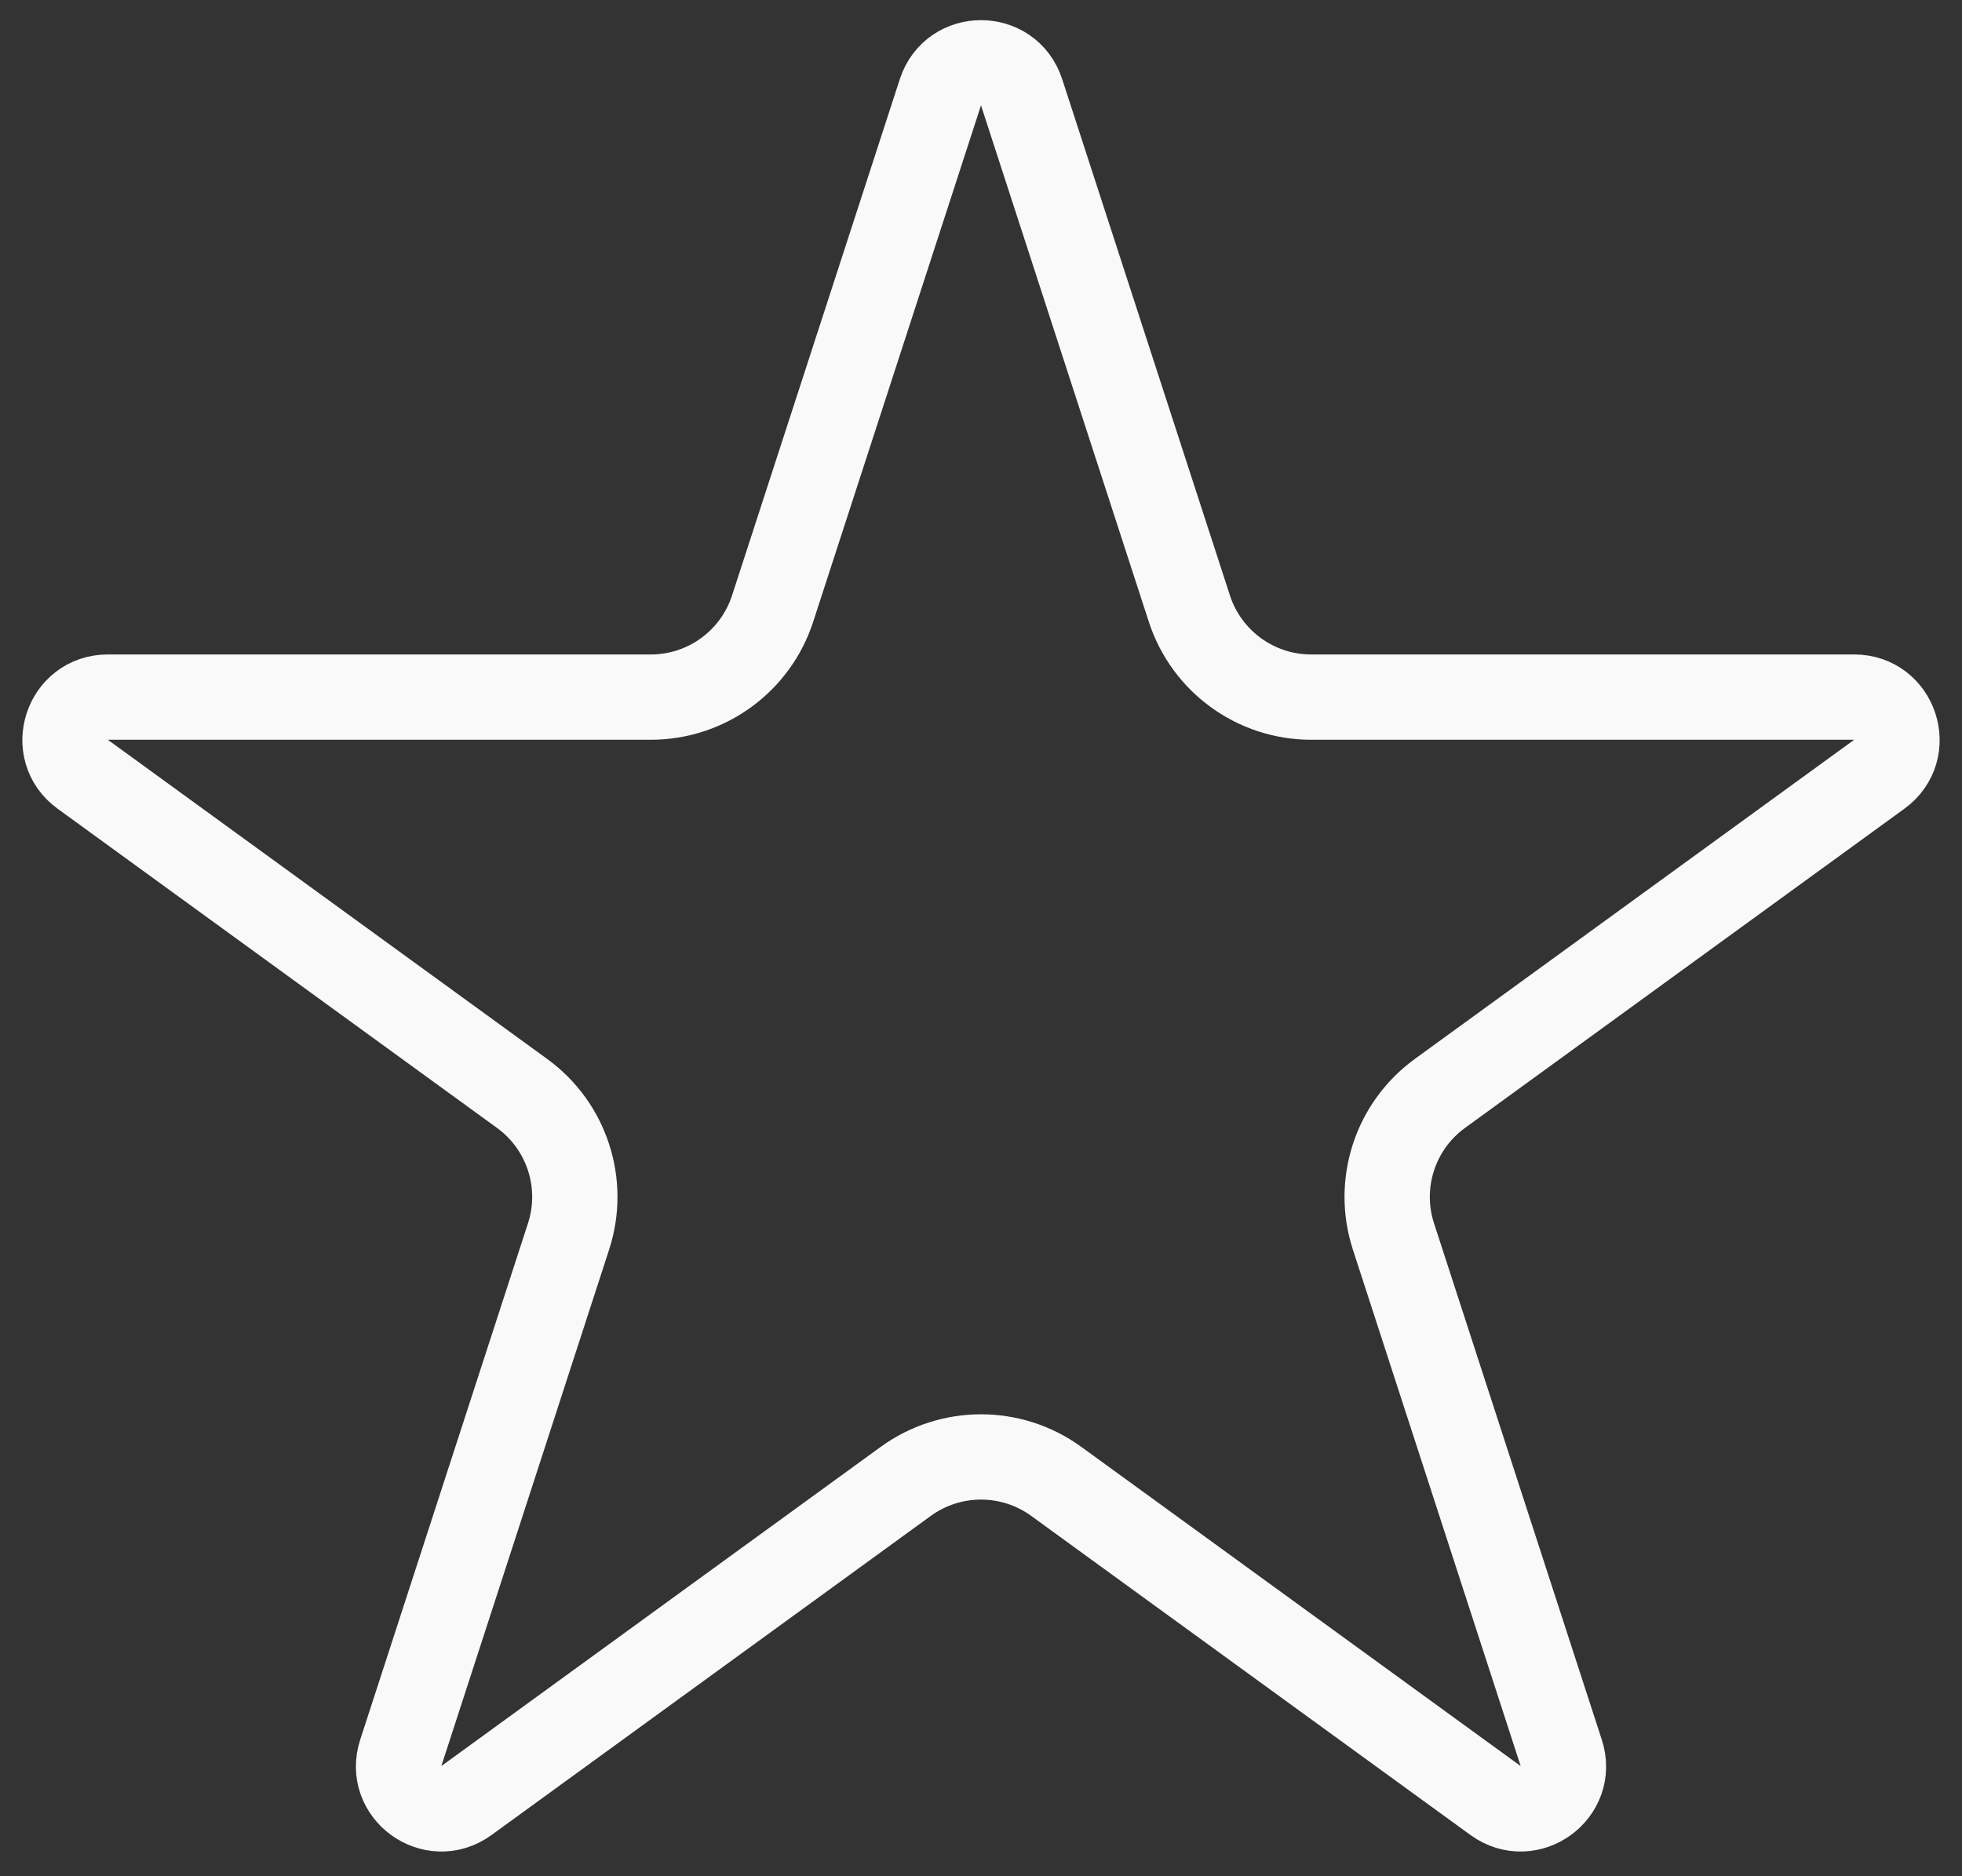 <svg width="23" height="22" viewBox="0 0 23 22" fill="none" xmlns="http://www.w3.org/2000/svg">
<rect x="0" y="0" width="23" height="22" fill="#333333" stroke="none"/>
<path d="M11.976 1.082L13.943 7.137C14.144 7.755 14.72 8.174 15.37 8.174H21.737C22.221 8.174 22.423 8.794 22.031 9.078L16.88 12.821C16.354 13.203 16.134 13.88 16.335 14.498L18.302 20.554C18.452 21.014 17.925 21.397 17.533 21.113L12.382 17.37C11.856 16.988 11.144 16.988 10.618 17.37L5.467 21.113C5.075 21.397 4.548 21.014 4.698 20.554L6.665 14.498C6.866 13.88 6.646 13.203 6.12 12.821L0.969 9.078C0.577 8.794 0.779 8.174 1.263 8.174H7.63C8.28 8.174 8.856 7.755 9.057 7.137L11.024 1.082C11.174 0.621 11.826 0.621 11.976 1.082Z" stroke="#F9F9F9"/>
</svg>

